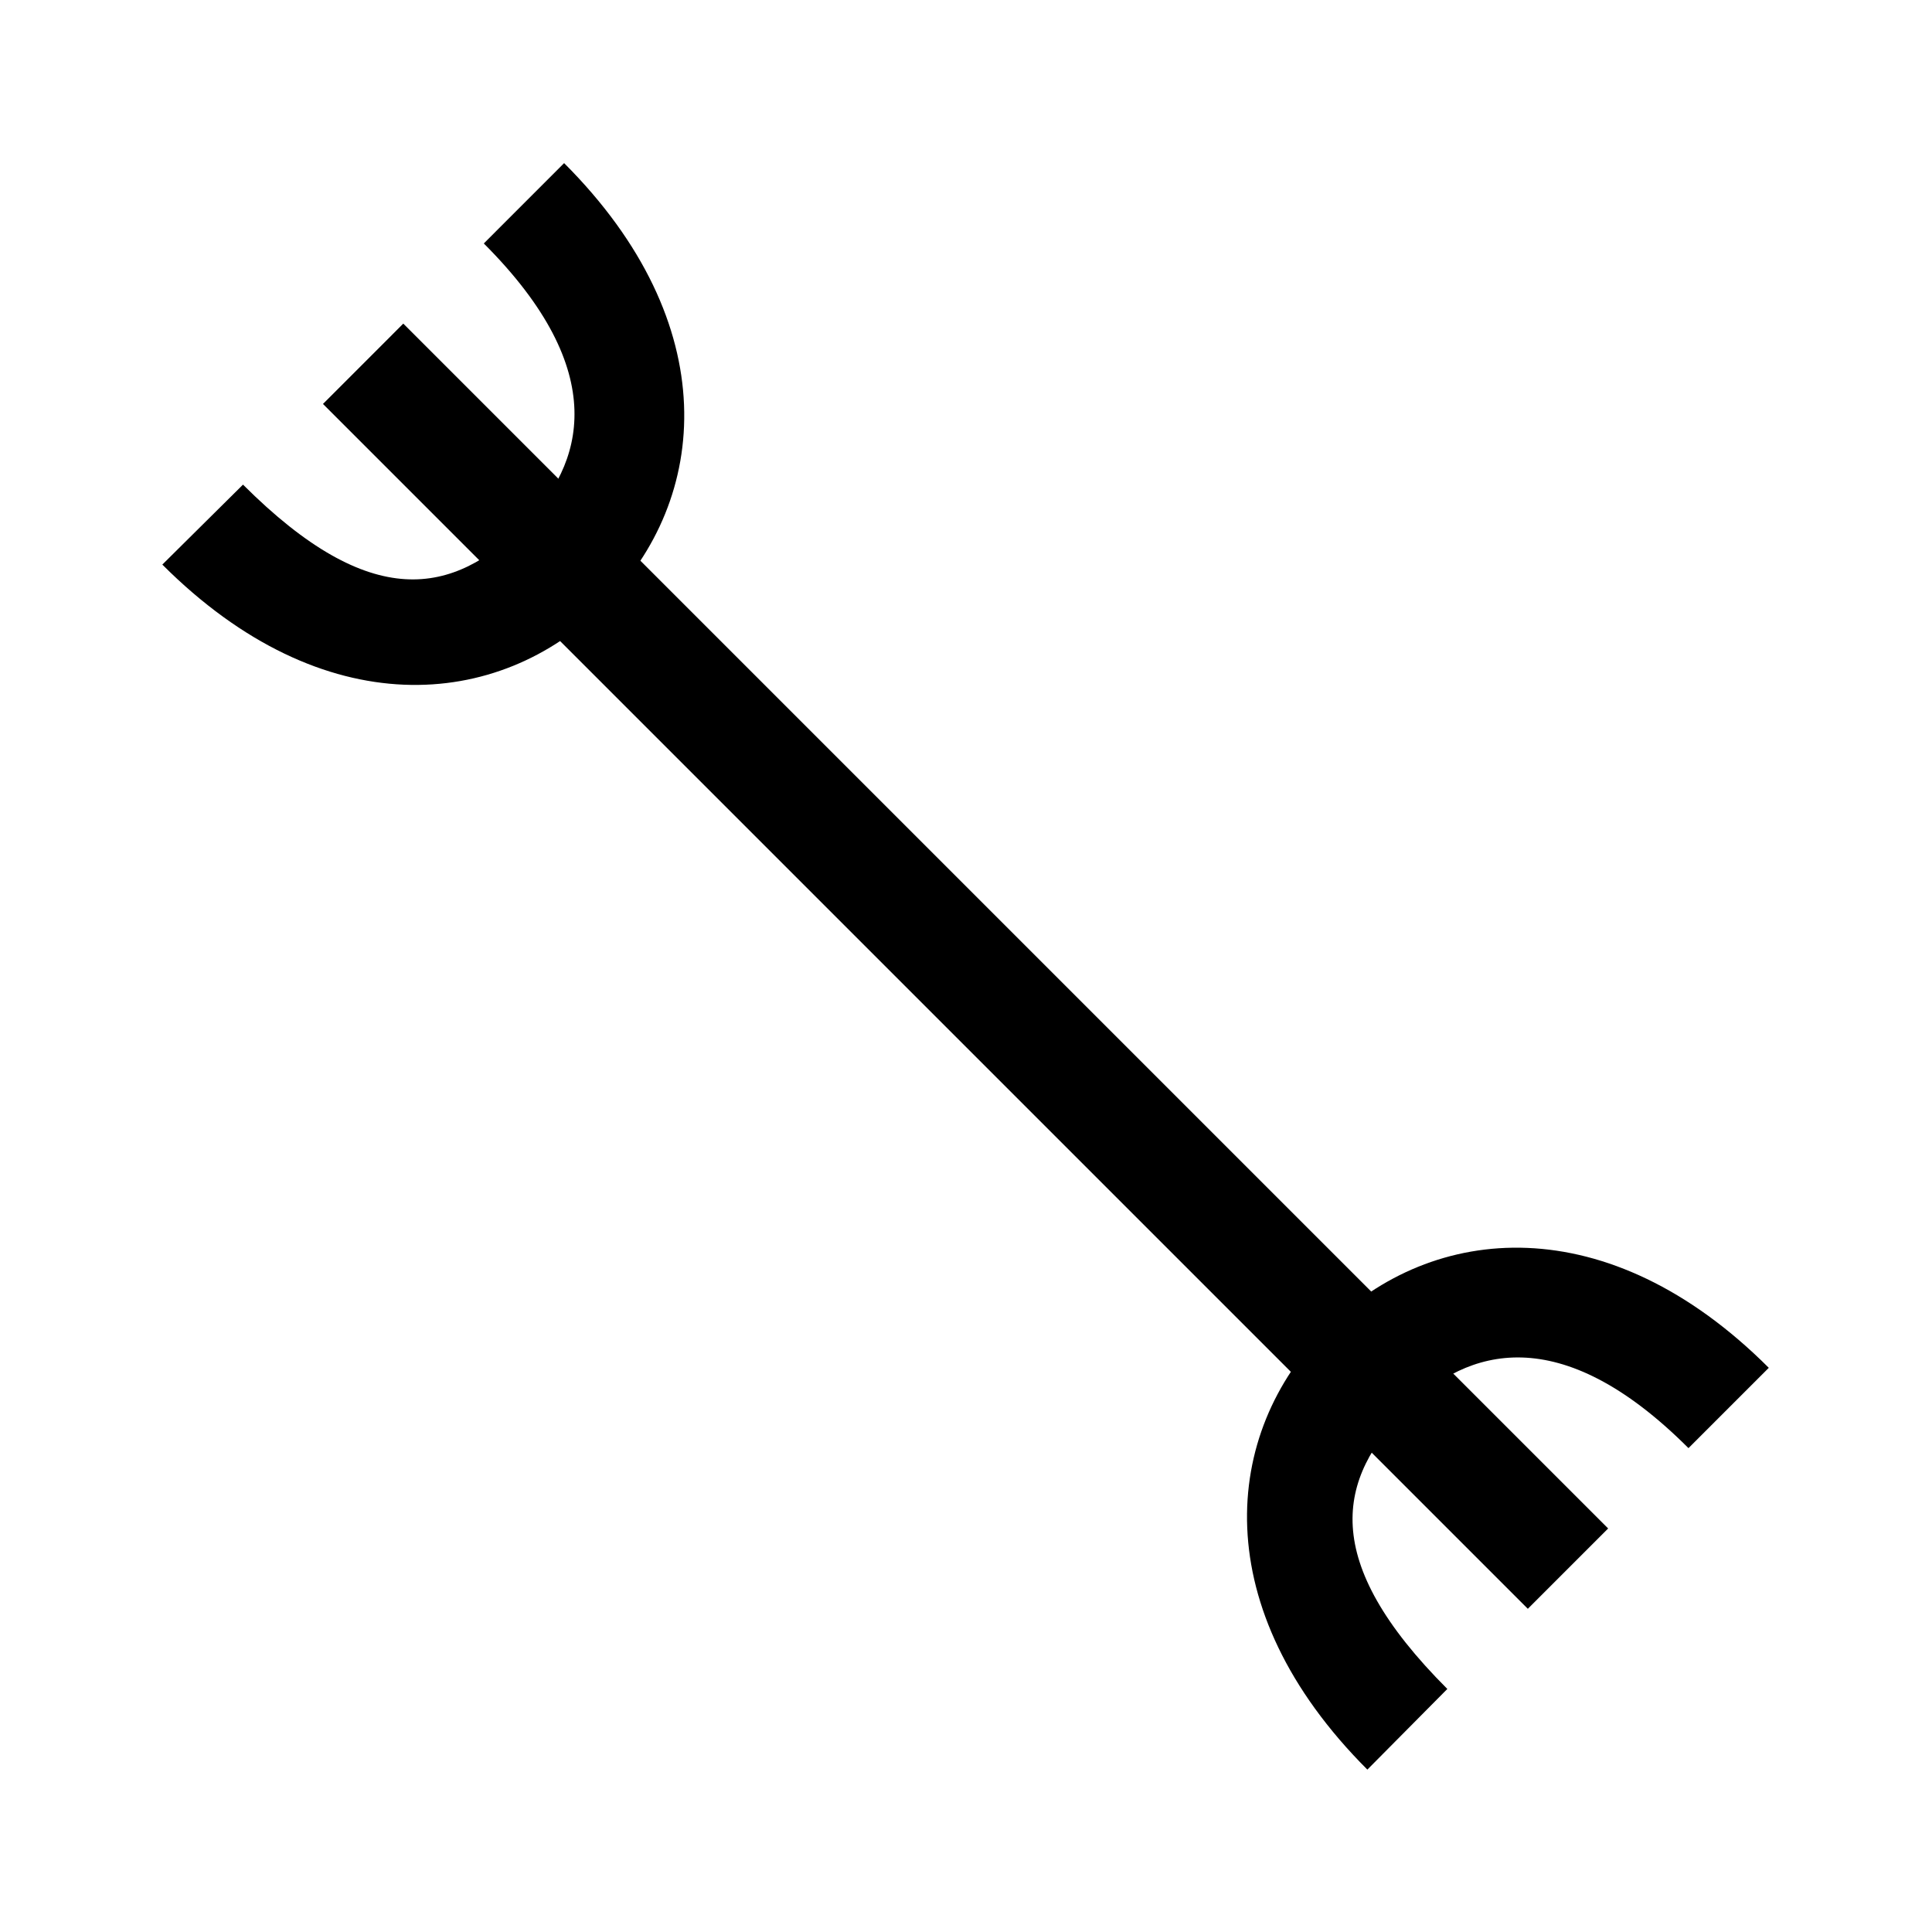 <svg xmlns="http://www.w3.org/2000/svg" viewBox="0 0 85.039 85.039"><path d="M70.784 67.277l-3.535 3.536L14.216 17.78l3.535-3.536z" fill-rule="evenodd"/><path d="M77.855 60.206c-7.07-7.071-14.788-6.414-19.445-1.768-4.653 4.656-5.303 12.375 1.776 19.453l3.52-3.55c-5.65-5.65-4.864-9.264-1.76-12.367 2.627-2.624 6.717-3.89 12.374 1.767zM24.83 7.18c7.071 7.072 6.414 14.79 1.768 19.446-4.656 4.653-12.374 5.304-19.453-1.775l3.551-3.52c5.649 5.649 9.263 4.863 12.366 1.76 2.624-2.628 3.89-6.718-1.767-12.375z"/></svg>